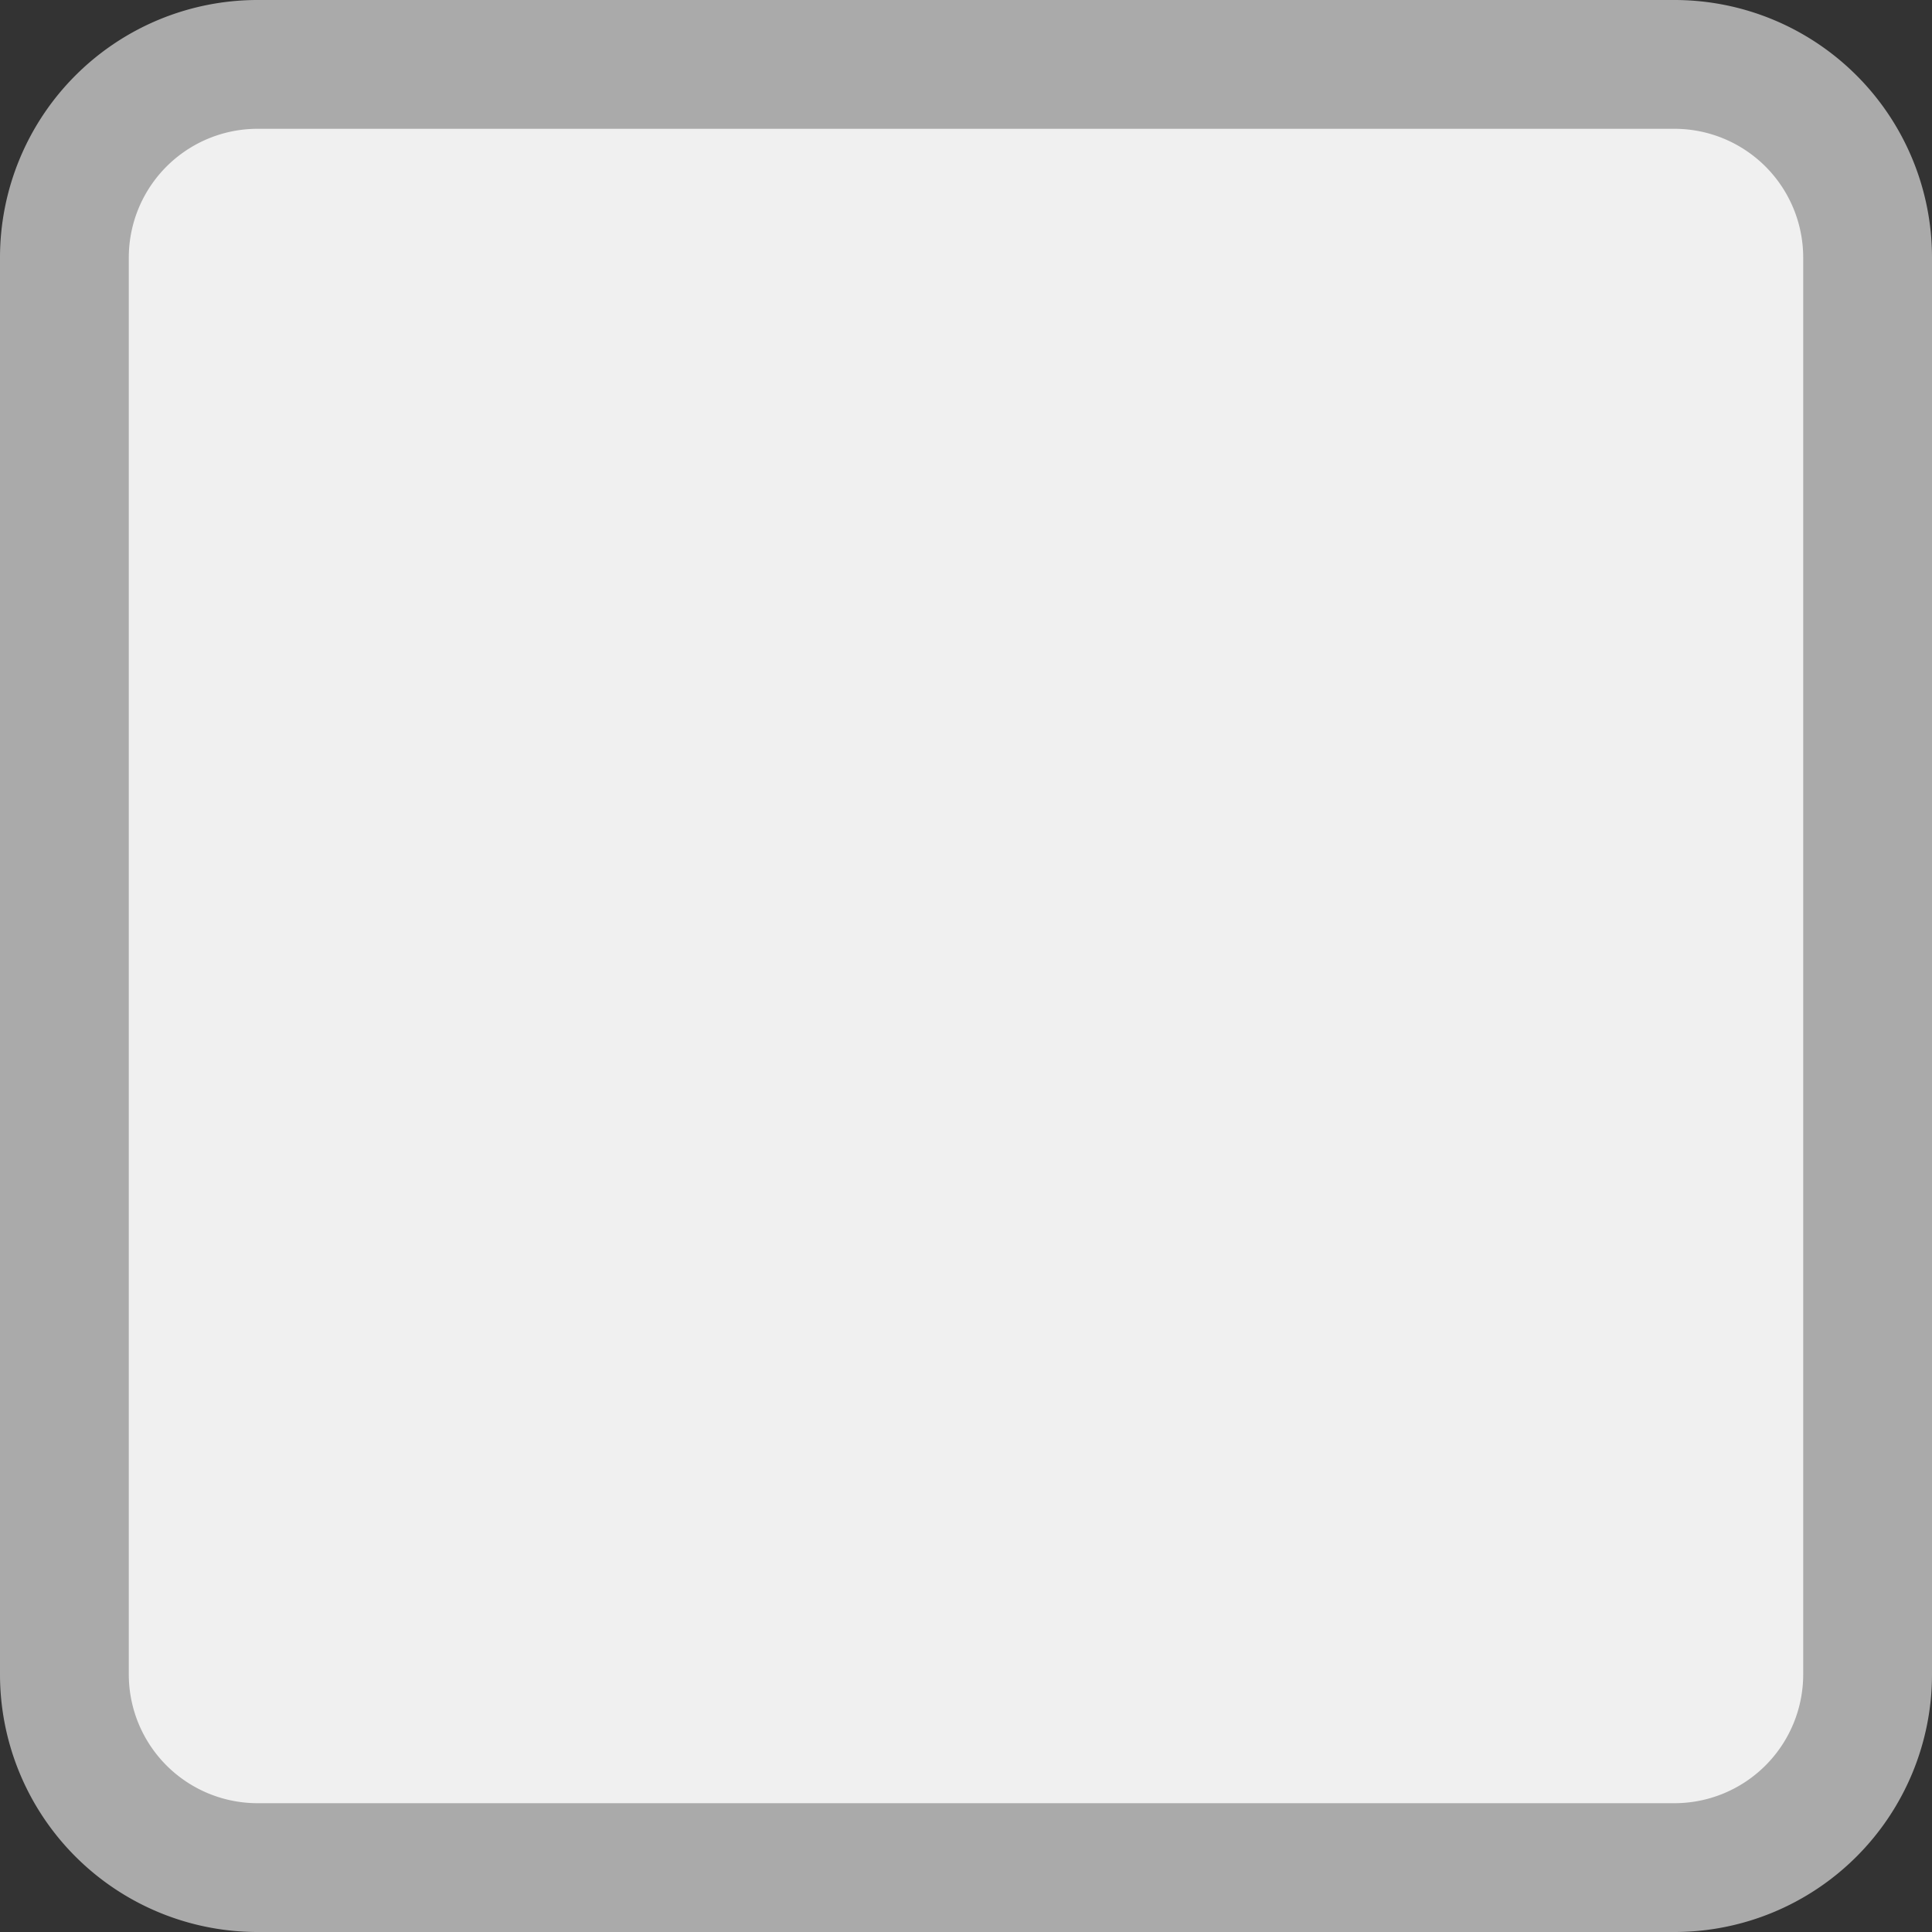 ﻿<?xml version="1.0" encoding="utf-8"?>
<svg version="1.1" xmlns:xlink="http://www.w3.org/1999/xlink" width="15px" height="15px" viewBox="387 365  15 15" xmlns="http://www.w3.org/2000/svg">
  <rect x="387" y="365" width="15" height="15" fill="#333333" stroke="none"/>
  <path d="M 387.5 367  A 1.5 1.5 0 0 1 389 365.5 L 400 365.5  A 1.5 1.5 0 0 1 401.5 367 L 401.5 378  A 1.5 1.5 0 0 1 400 379.5 L 389 379.5  A 1.5 1.5 0 0 1 387.5 378 L 387.5 367  Z " fill-rule="nonzero" fill="#f0f0f0" stroke="none" />
  <path d="M 387.5 367  A 1.5 1.5 0 0 1 389 365.5 L 400 365.5  A 1.5 1.5 0 0 1 401.5 367 L 401.5 378  A 1.5 1.5 0 0 1 400 379.5 L 389 379.5  A 1.5 1.5 0 0 1 387.5 378 L 387.5 367  Z " stroke-width="1" stroke="#aaaaaa" fill="none" />
</svg>